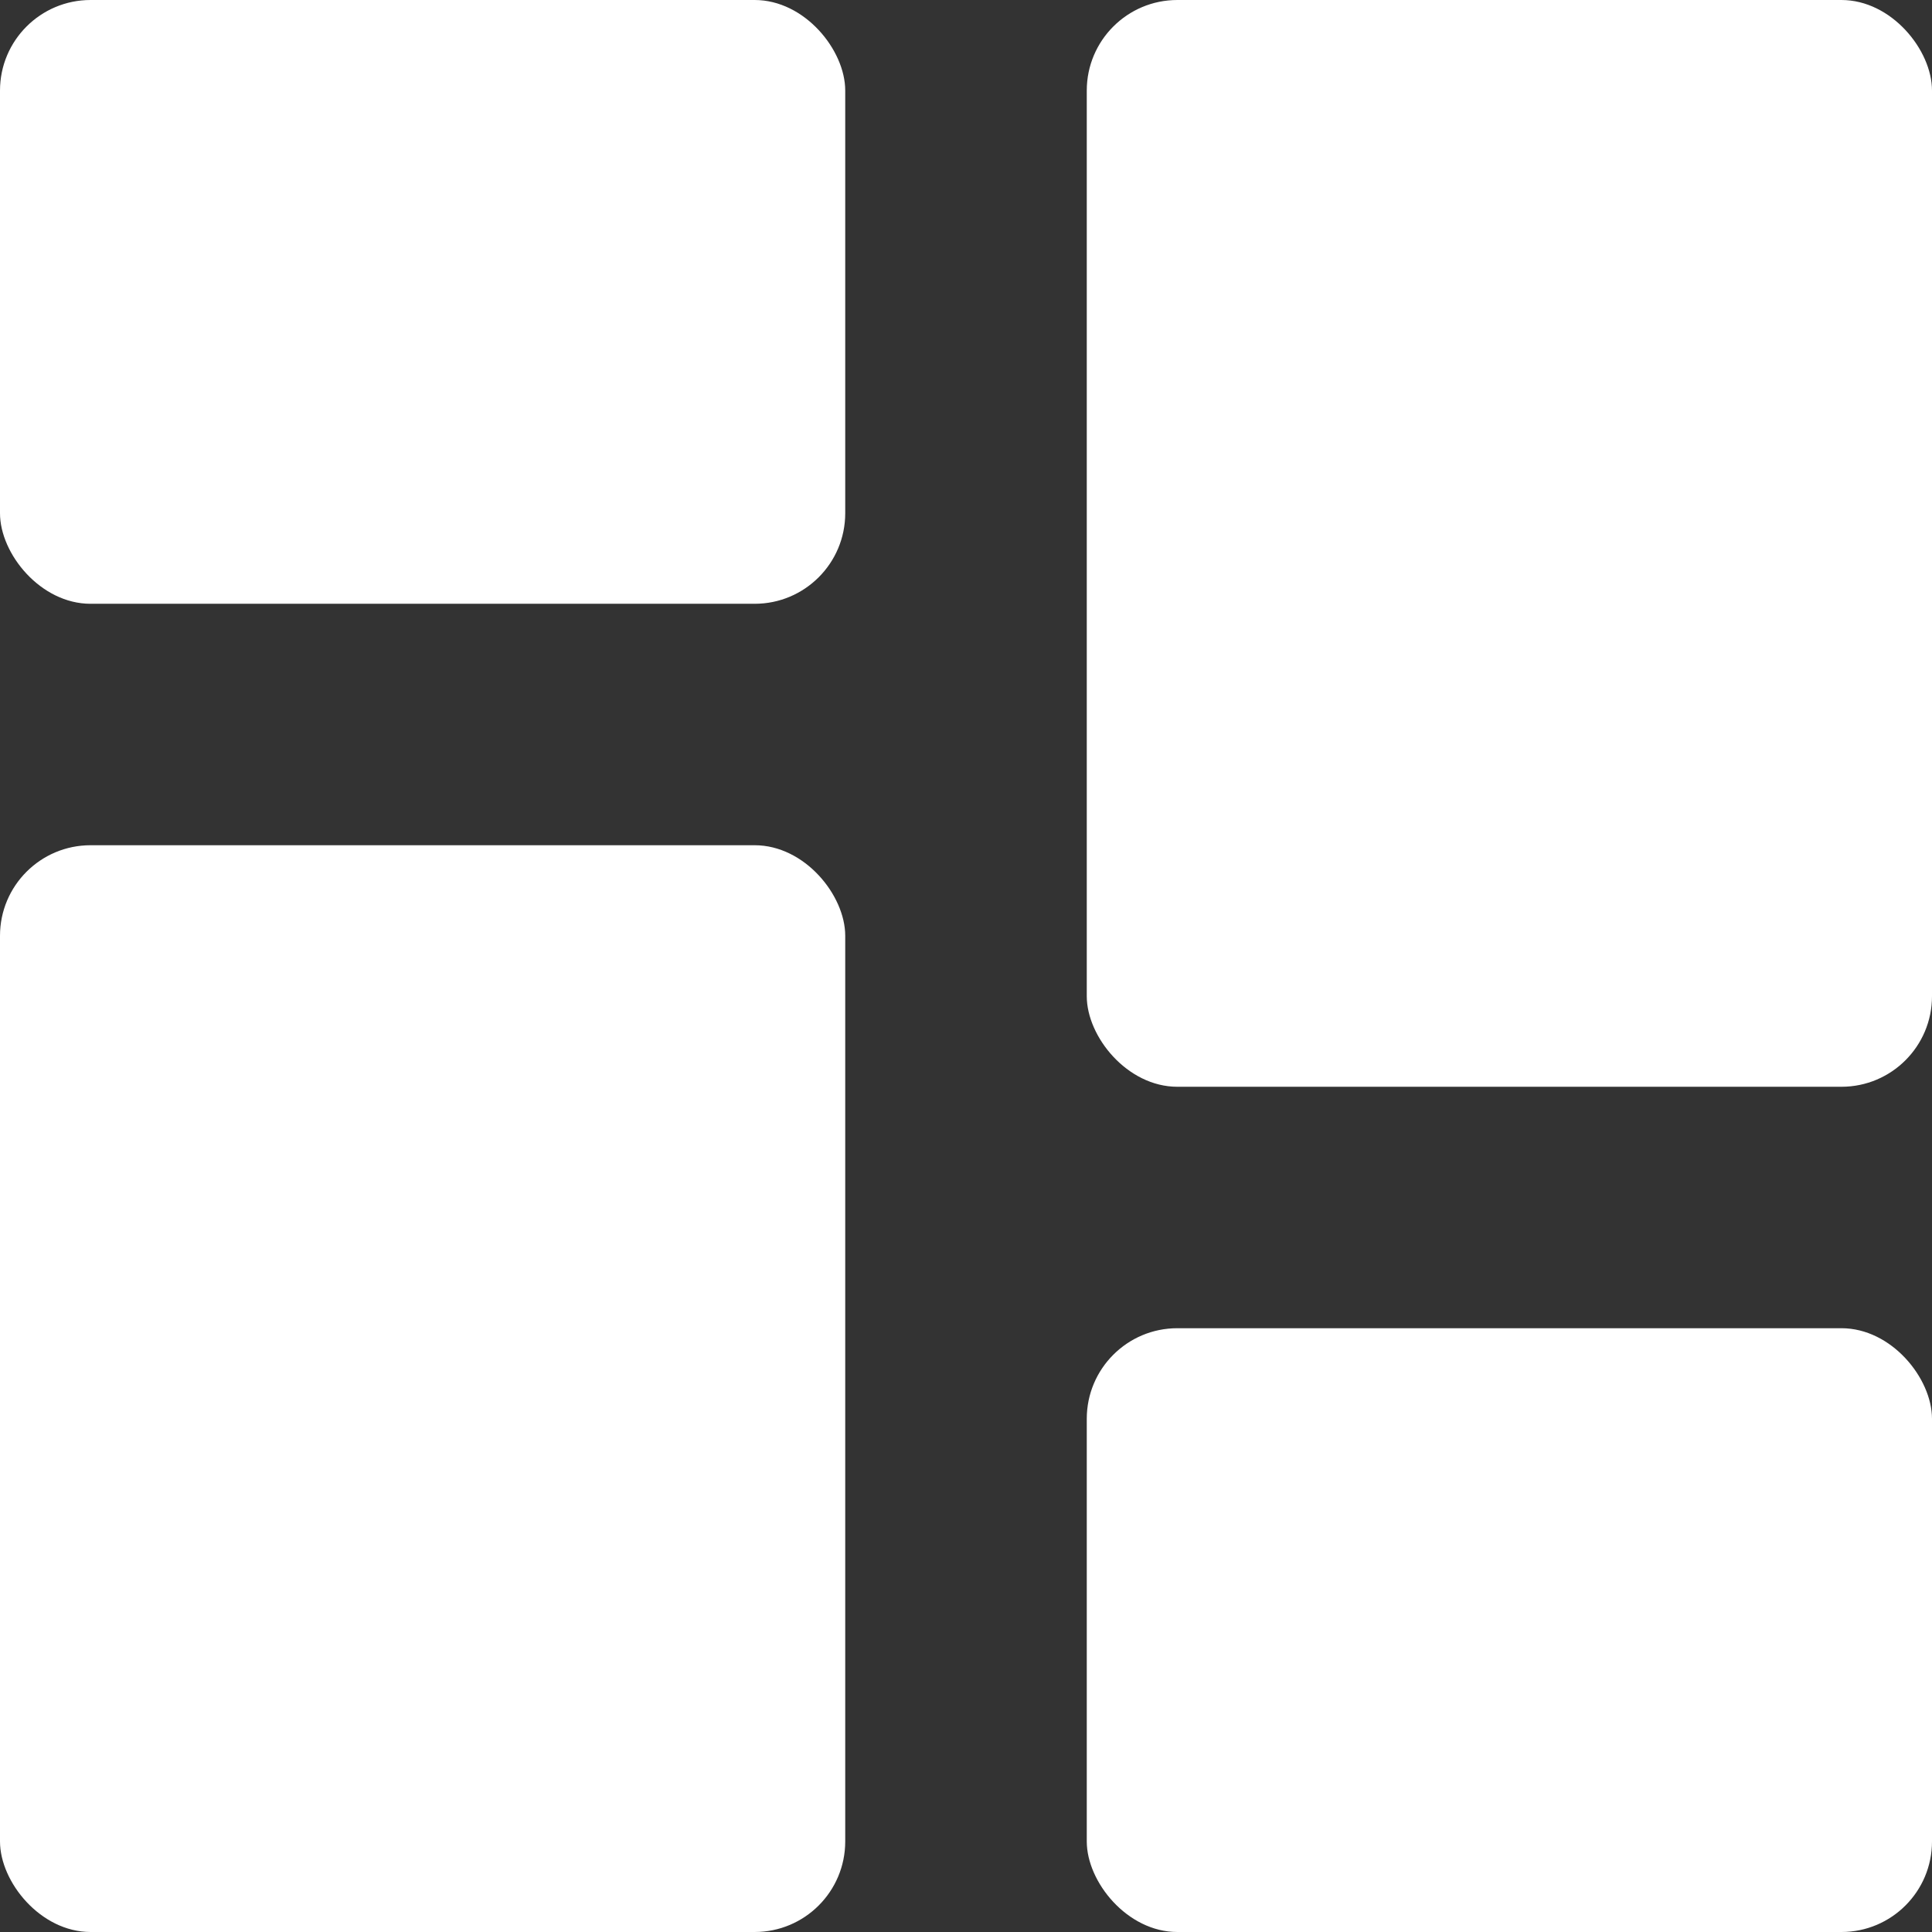 <svg xmlns="http://www.w3.org/2000/svg" width="21.333" height="21.333" viewBox="0 0 21.333 21.333"><rect x="0" y="0" width="21.333" height="21.333" fill="#333333" stroke="none"/><defs><style>.a{fill:#fff;}</style></defs><rect class="a" width="9.333" height="6.667" rx="1"/><rect class="a" width="9.333" height="6.667" rx="1" transform="translate(21.333 21.333) rotate(180)"/><rect class="a" width="9.333" height="12" rx="1" transform="translate(0 9.333)"/><rect class="a" width="9.333" height="12" rx="1" transform="translate(21.333 12) rotate(180)"/></svg>